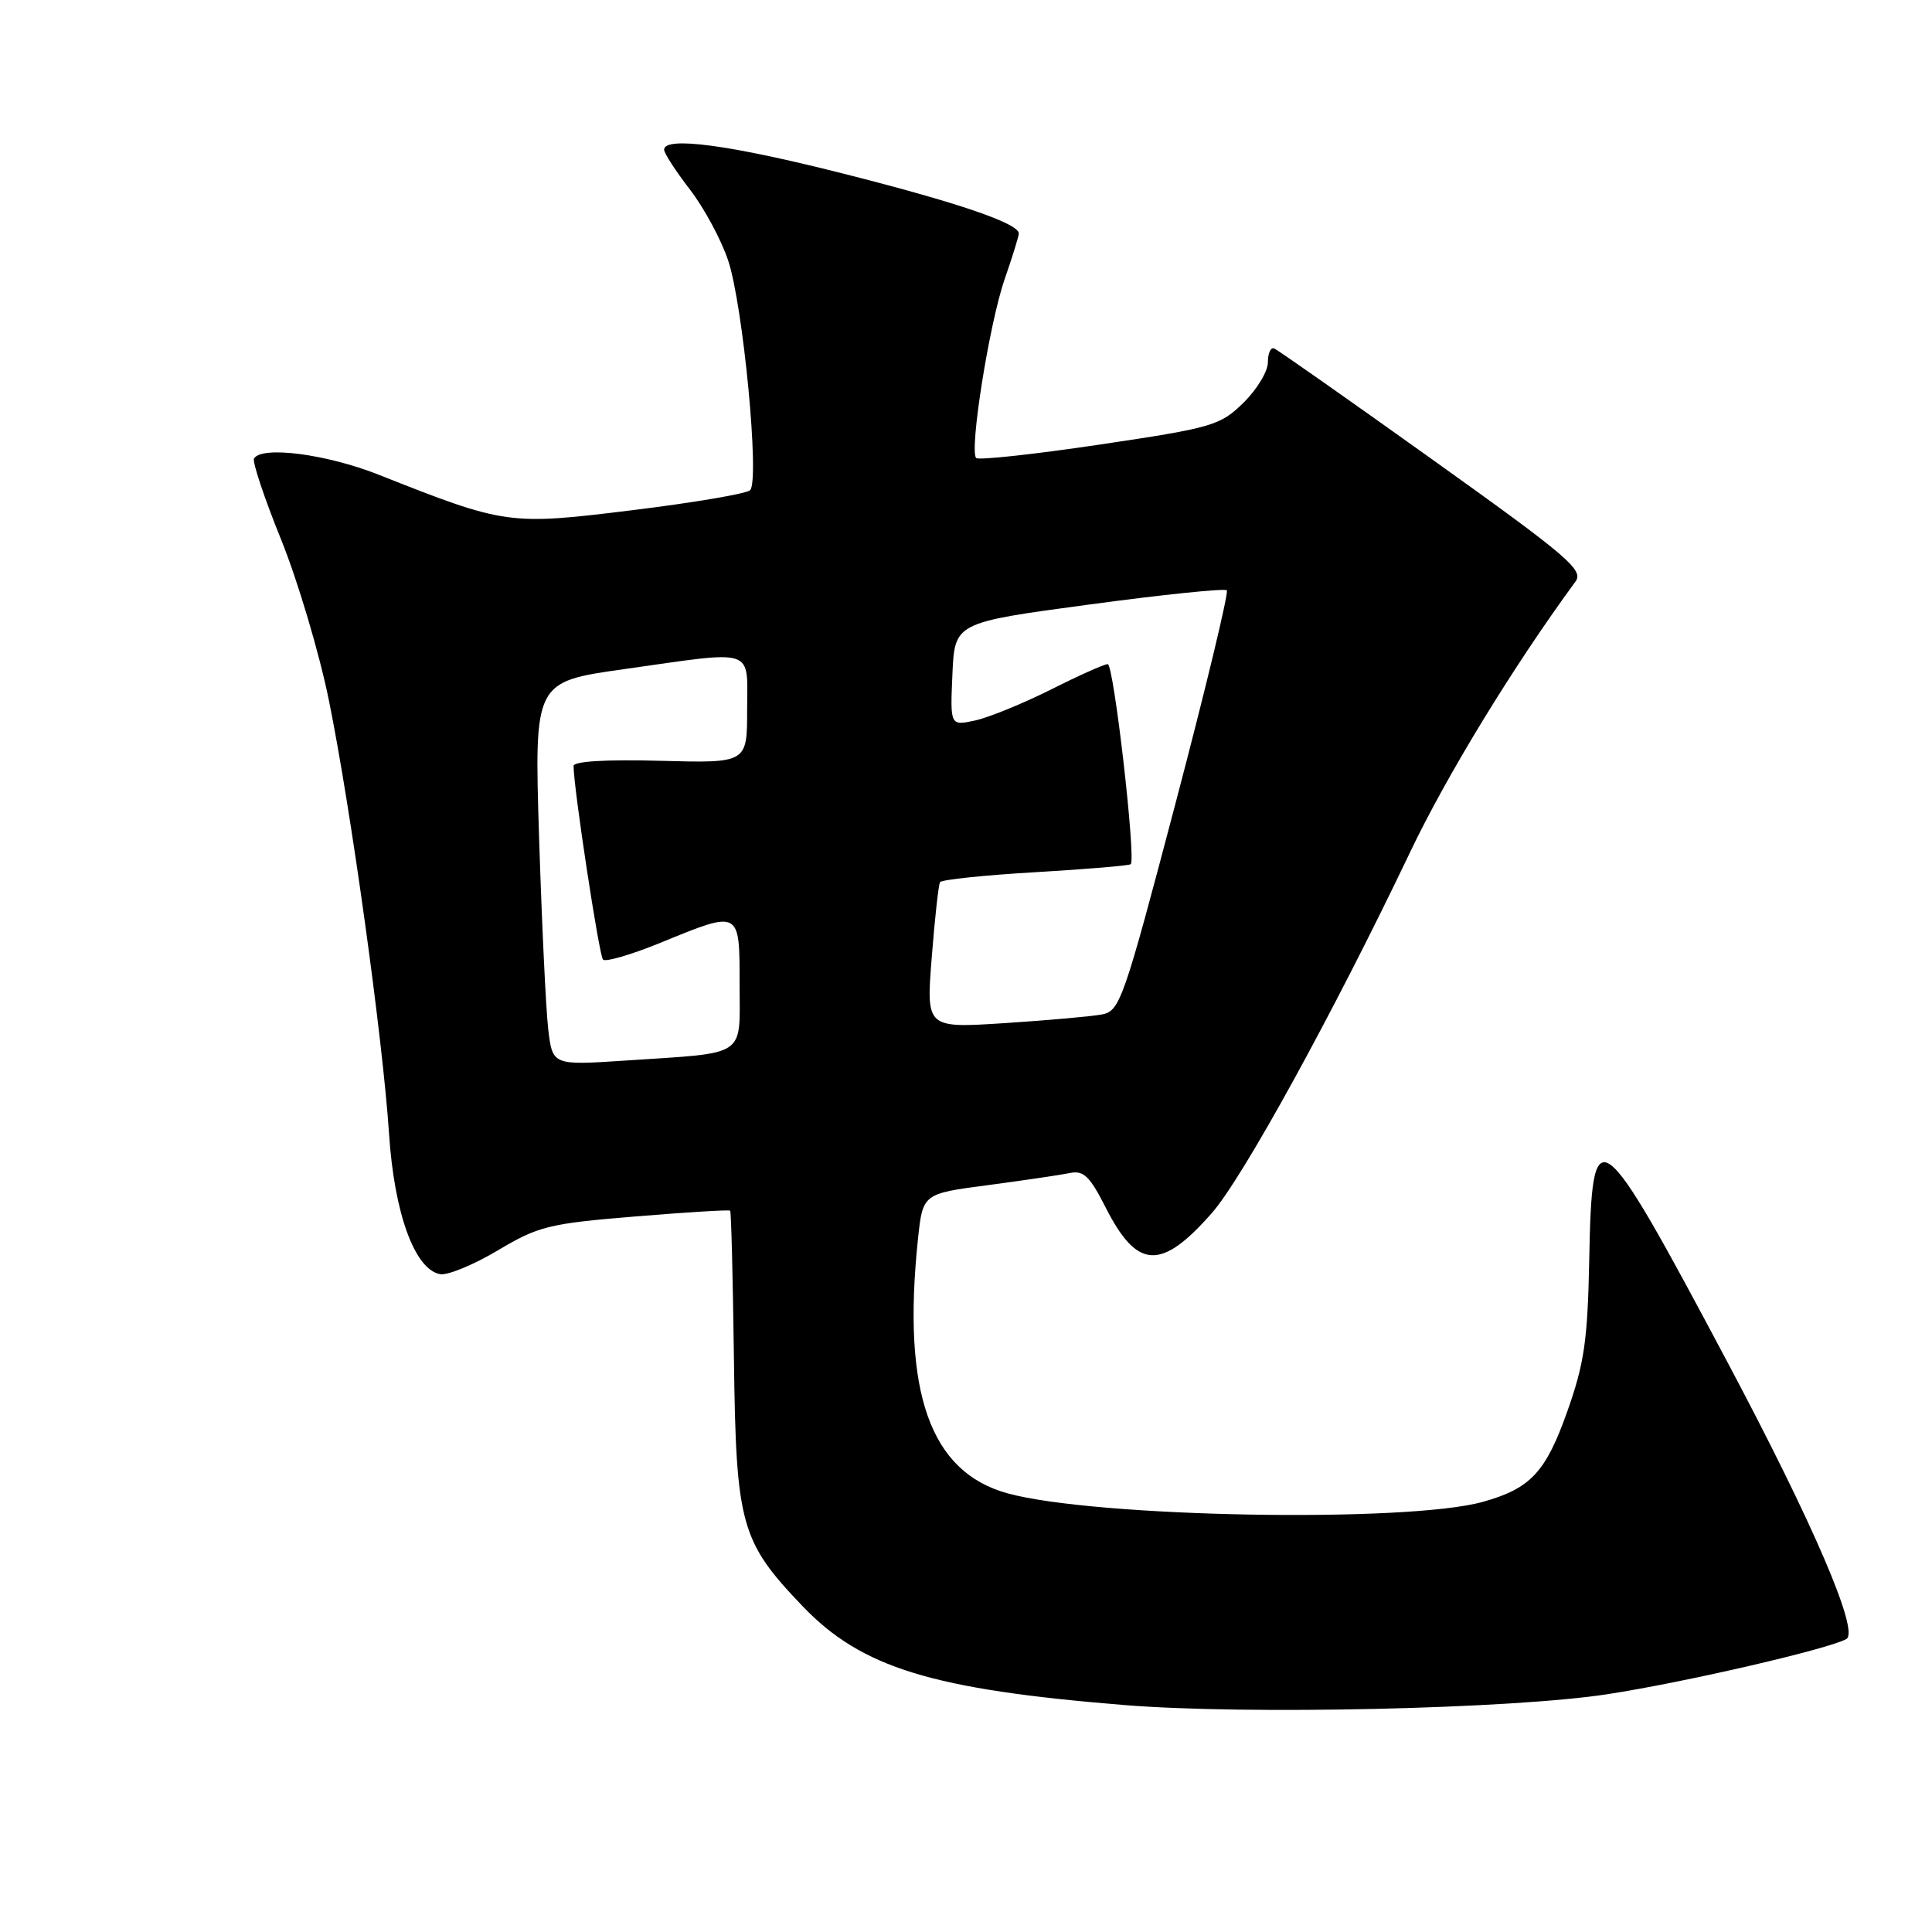 <?xml version="1.0" encoding="UTF-8" standalone="no"?>
<!DOCTYPE svg PUBLIC "-//W3C//DTD SVG 1.1//EN" "http://www.w3.org/Graphics/SVG/1.1/DTD/svg11.dtd" >
<svg xmlns="http://www.w3.org/2000/svg" xmlns:xlink="http://www.w3.org/1999/xlink" version="1.1" viewBox="0 0 256 256">
 <g >
 <path fill="currentColor"
d=" M 213.00 224.49 C 223.27 222.91 242.24 218.52 244.65 217.18 C 246.42 216.19 240.26 201.86 228.80 180.31 C 211.73 148.21 210.95 147.64 210.58 167.00 C 210.37 177.57 209.93 180.65 207.69 186.98 C 204.82 195.08 202.82 197.23 196.50 199.00 C 186.48 201.81 145.07 201.07 133.49 197.87 C 123.23 195.04 119.51 184.51 121.63 164.23 C 122.27 158.17 122.27 158.17 130.88 157.04 C 135.62 156.41 140.50 155.69 141.73 155.44 C 143.57 155.05 144.38 155.82 146.48 159.95 C 150.67 168.23 153.84 168.40 160.58 160.73 C 164.69 156.05 176.65 134.28 186.84 112.93 C 191.72 102.70 200.51 88.31 208.76 77.06 C 209.88 75.53 207.80 73.76 189.84 60.92 C 178.74 52.99 169.29 46.35 168.83 46.17 C 168.37 45.98 168.00 46.82 168.00 48.02 C 168.00 49.22 166.54 51.63 164.75 53.38 C 161.67 56.39 160.68 56.68 145.71 58.91 C 137.03 60.20 129.67 61.00 129.35 60.69 C 128.41 59.74 131.08 42.91 133.11 37.03 C 134.15 34.03 135.00 31.28 135.00 30.94 C 135.00 29.60 126.91 26.84 111.72 23.00 C 96.66 19.18 88.00 18.03 88.00 19.84 C 88.00 20.30 89.53 22.66 91.40 25.09 C 93.27 27.51 95.56 31.75 96.48 34.50 C 98.47 40.44 100.69 63.73 99.39 64.96 C 98.90 65.42 91.89 66.61 83.82 67.60 C 67.42 69.62 66.99 69.56 50.17 62.90 C 43.27 60.17 34.70 59.05 33.66 60.75 C 33.41 61.16 35.02 66.00 37.25 71.50 C 39.47 77.00 42.31 86.56 43.57 92.75 C 46.49 107.11 50.72 137.63 51.55 150.22 C 52.24 160.76 54.94 168.21 58.31 168.83 C 59.30 169.02 62.74 167.60 65.95 165.69 C 71.36 162.47 72.72 162.13 84.15 161.19 C 90.94 160.63 96.61 160.28 96.75 160.42 C 96.89 160.55 97.11 169.40 97.25 180.08 C 97.53 202.08 98.13 204.24 106.35 212.83 C 114.16 220.99 123.49 223.86 149.00 225.93 C 165.16 227.24 200.28 226.45 213.00 224.49 Z  M 72.64 136.34 C 72.33 133.68 71.79 122.24 71.43 110.92 C 70.79 90.35 70.79 90.35 82.65 88.67 C 100.34 86.17 99.00 85.73 99.00 94.06 C 99.00 101.12 99.00 101.12 87.50 100.81 C 80.29 100.62 76.00 100.87 76.00 101.50 C 76.00 104.36 79.38 126.59 79.90 127.15 C 80.23 127.50 83.65 126.50 87.50 124.93 C 98.13 120.57 98.00 120.51 98.00 130.42 C 98.00 140.24 99.20 139.44 82.86 140.53 C 73.21 141.17 73.21 141.17 72.64 136.34 Z  M 123.46 126.87 C 123.86 121.72 124.36 117.23 124.56 116.89 C 124.77 116.56 130.46 115.96 137.21 115.57 C 143.96 115.17 149.64 114.70 149.83 114.51 C 150.54 113.79 147.58 88.00 146.78 88.00 C 146.32 88.00 142.92 89.52 139.23 91.38 C 135.53 93.23 131.02 95.07 129.20 95.47 C 125.90 96.18 125.90 96.18 126.20 89.34 C 126.50 82.50 126.50 82.50 144.28 80.11 C 154.05 78.79 162.28 77.94 162.56 78.22 C 162.83 78.50 159.79 91.15 155.79 106.34 C 148.88 132.57 148.40 133.97 146.01 134.42 C 144.63 134.68 138.83 135.20 133.11 135.57 C 122.72 136.24 122.72 136.24 123.46 126.87 Z "/>
</g>
</svg>